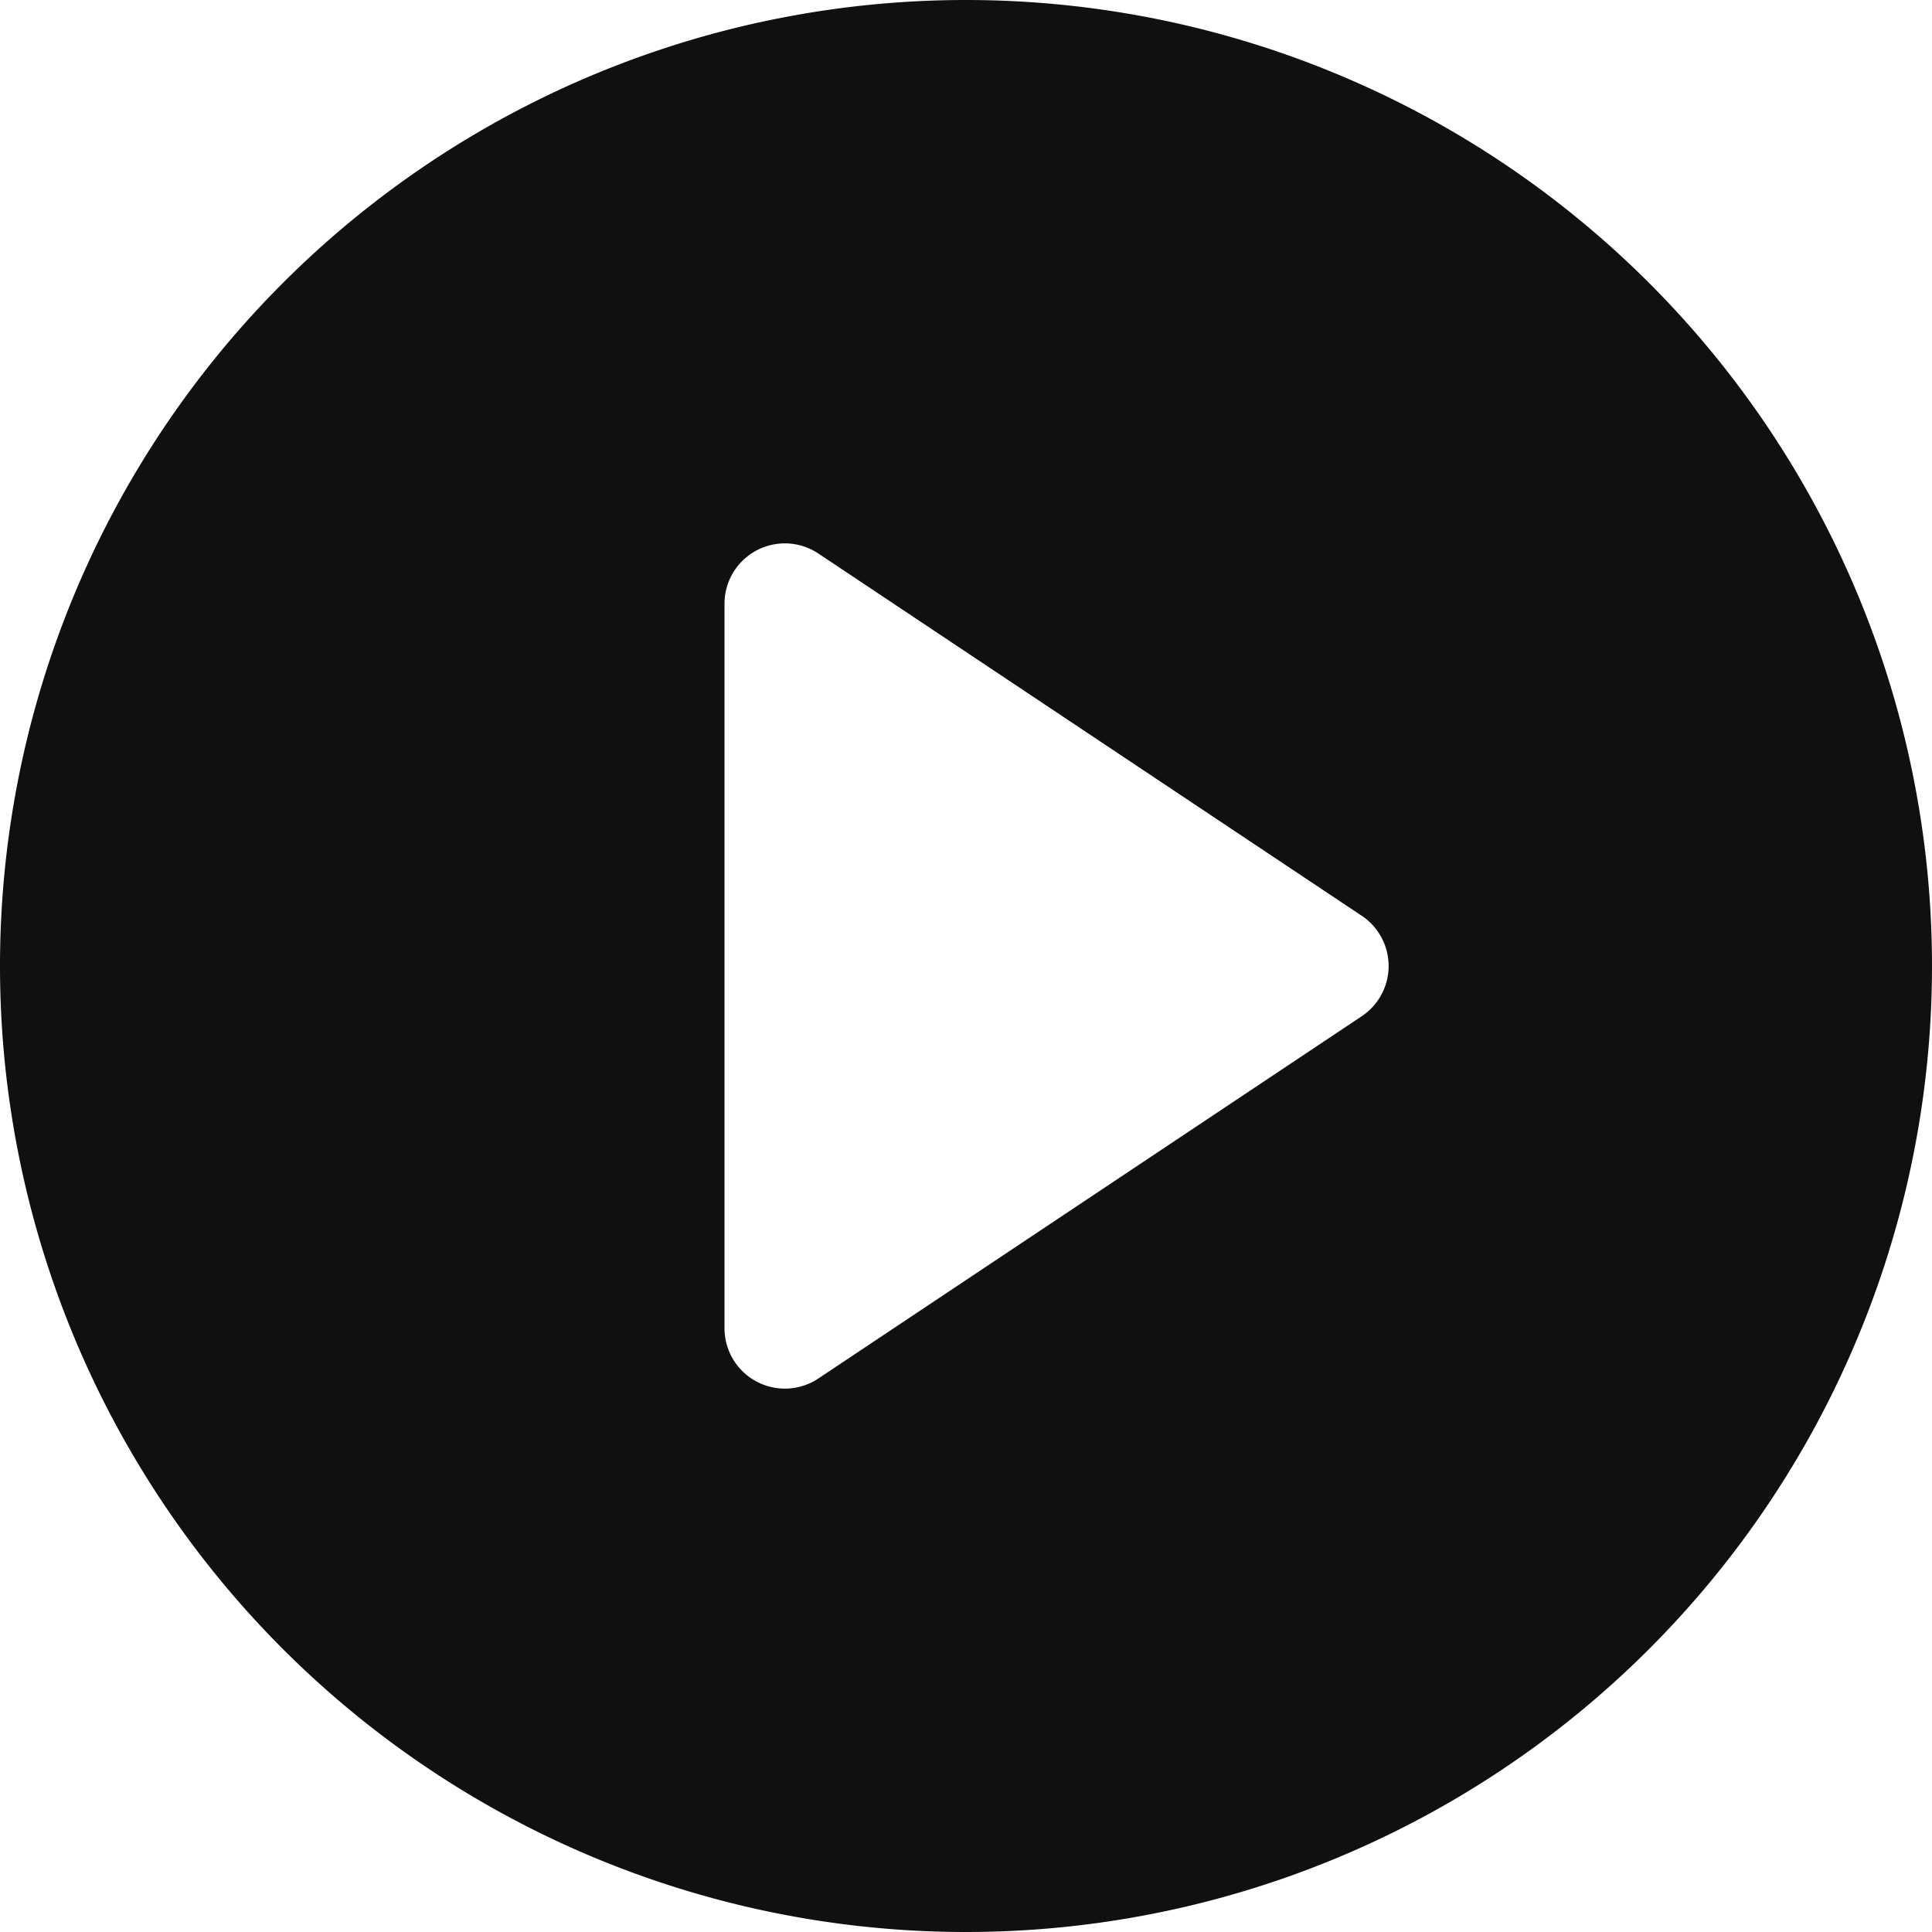 <svg xmlns="http://www.w3.org/2000/svg" fill="none" viewBox="0 0 12 12"><path fill="#0E1011" fill-rule="evenodd" d="M6 0a6 6 0 1 0 0 12A6 6 0 0 0 6 0Zm-.917 3.438a.375.375 0 0 0-.583.312v4.5a.375.375 0 0 0 .583.312l3.375-2.25a.375.375 0 0 0 0-.624l-3.375-2.25Z" clip-rule="evenodd"/></svg>